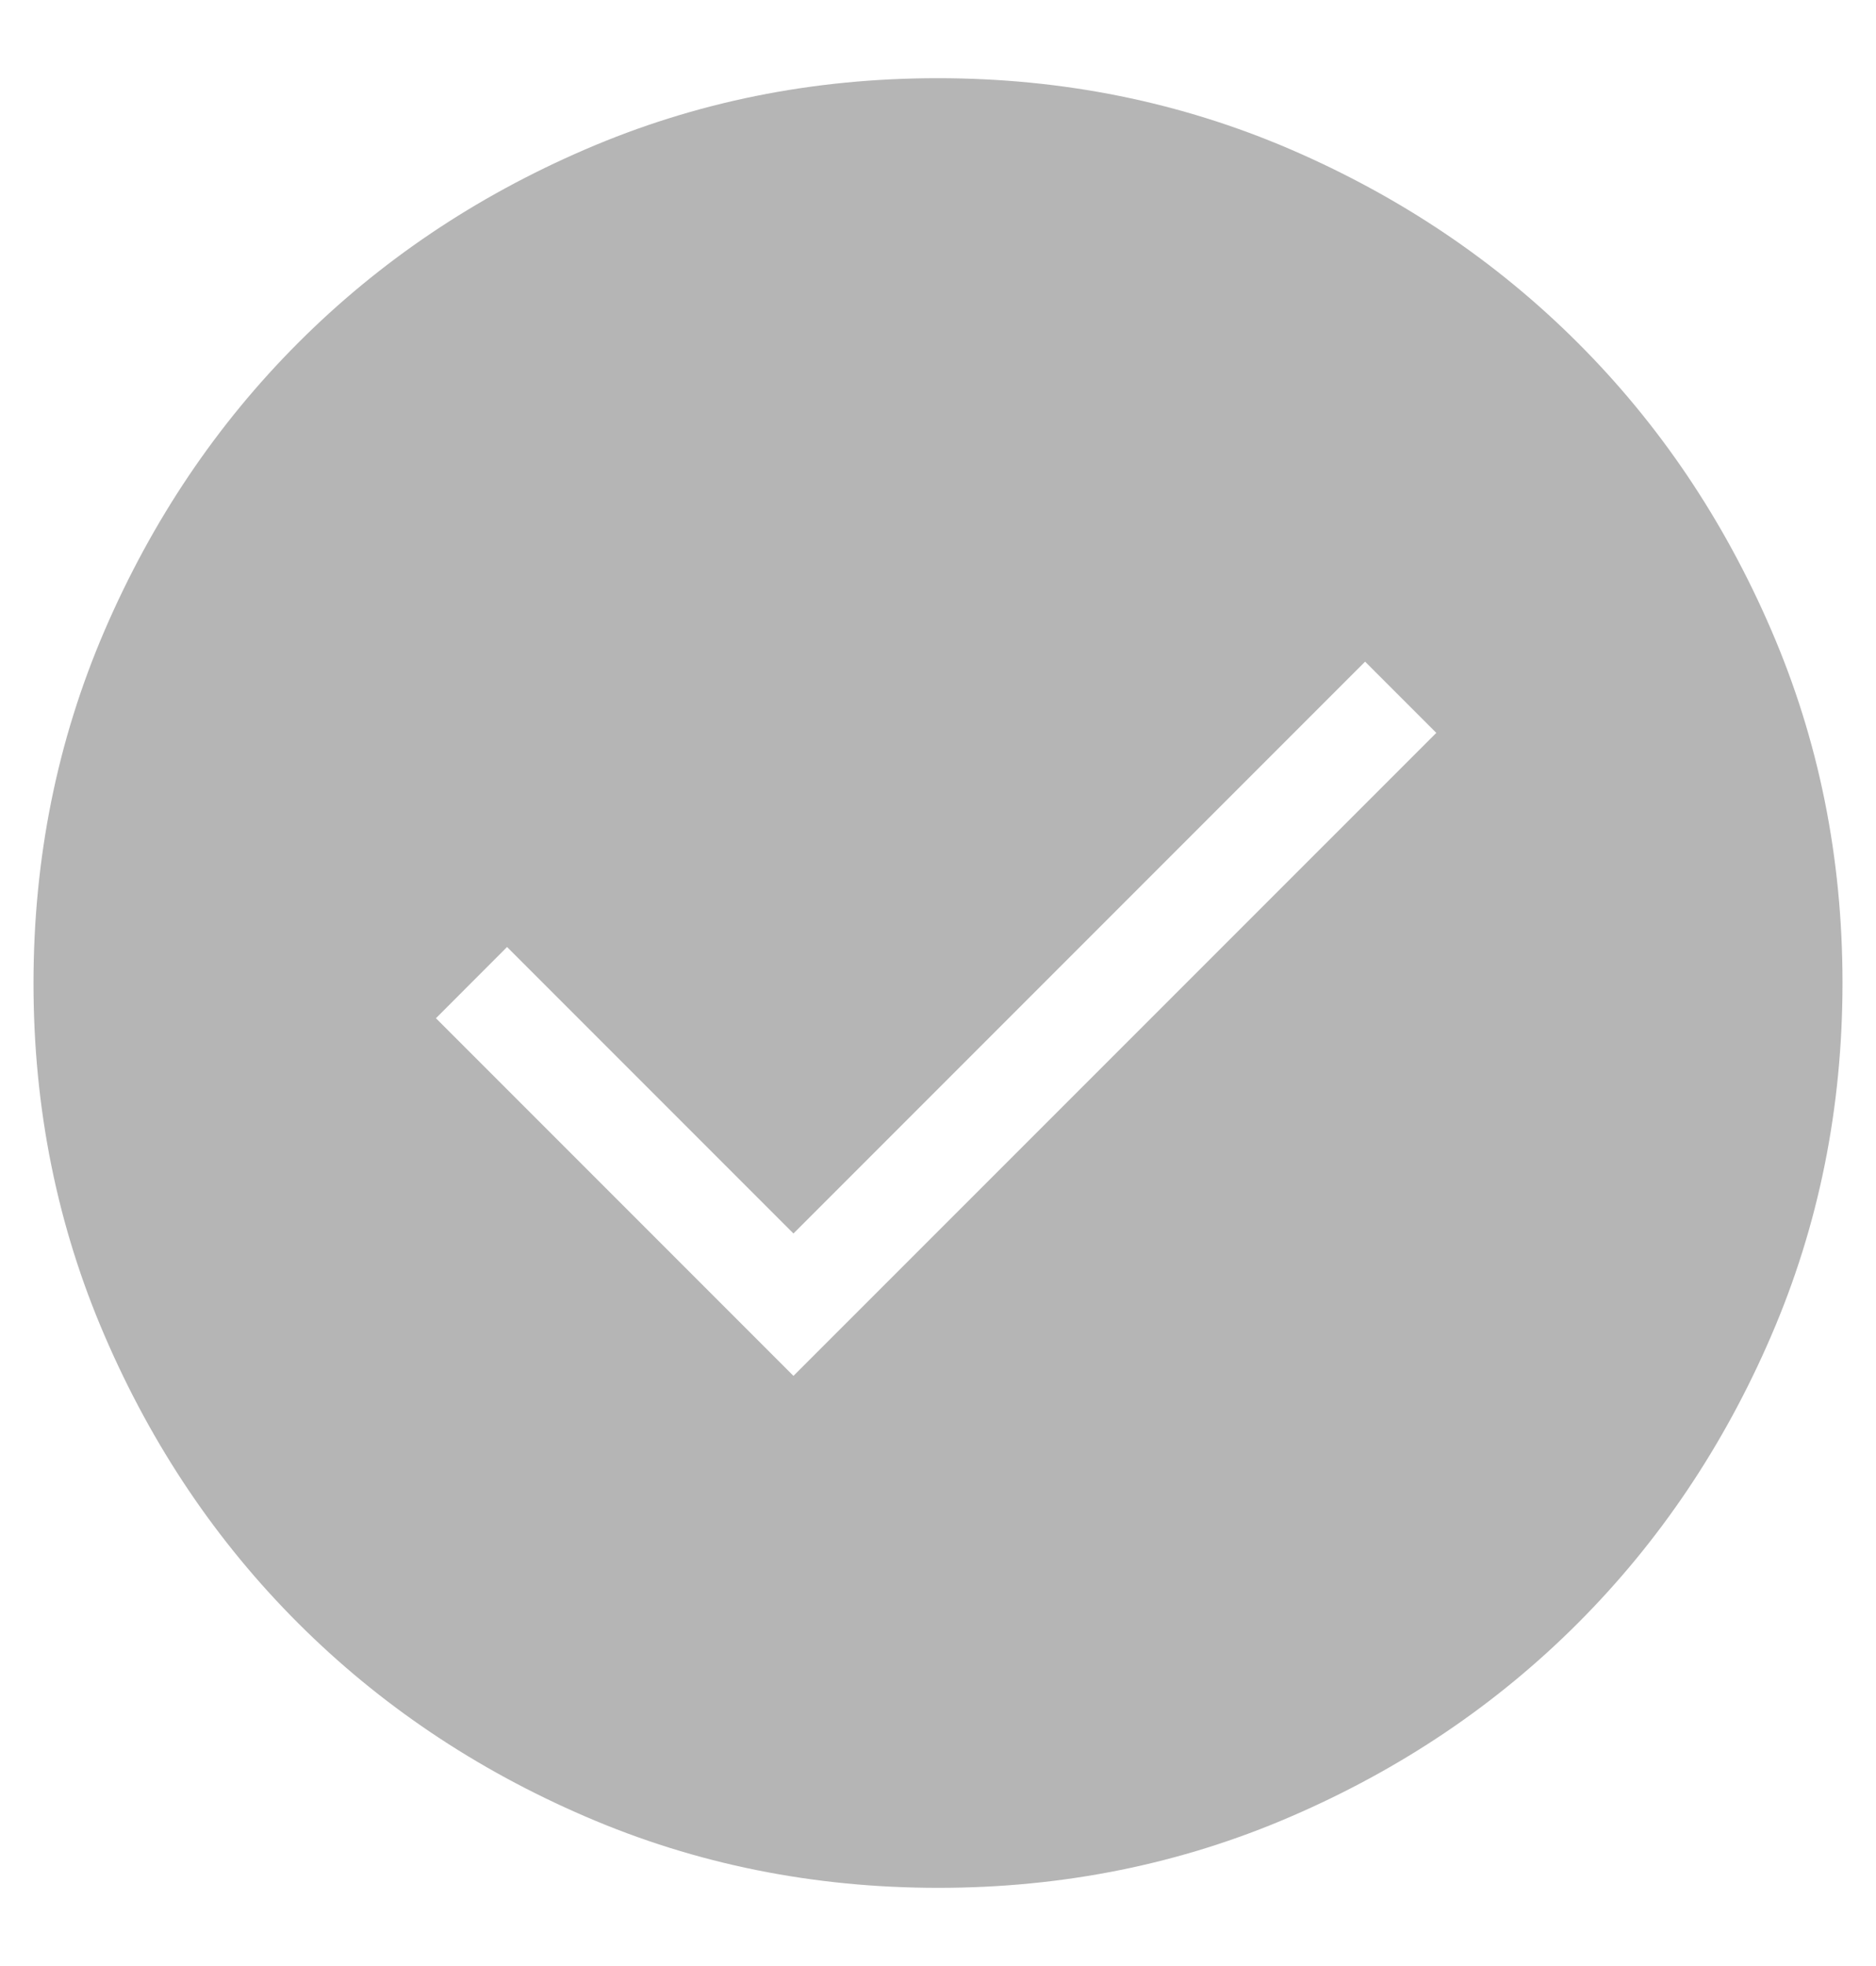 <svg width="21" height="22" viewBox="0 0 21 22" fill="none" xmlns="http://www.w3.org/2000/svg">
<path d="M8.882 15.396L16.078 8.201L15.281 7.404L8.882 13.803L5.676 10.597L4.88 11.394L8.882 15.396ZM10.503 21.125C9.104 21.125 7.788 20.86 6.555 20.328C5.322 19.797 4.25 19.075 3.338 18.164C2.426 17.253 1.704 16.183 1.173 14.951C0.641 13.72 0.375 12.404 0.375 11.003C0.375 9.604 0.64 8.288 1.171 7.055C1.703 5.822 2.425 4.75 3.336 3.838C4.247 2.926 5.317 2.204 6.549 1.673C7.78 1.141 9.096 0.875 10.497 0.875C11.896 0.875 13.212 1.141 14.445 1.671C15.678 2.203 16.75 2.925 17.662 3.836C18.574 4.747 19.296 5.817 19.827 7.049C20.359 8.28 20.625 9.596 20.625 10.997C20.625 12.396 20.36 13.712 19.828 14.945C19.297 16.178 18.575 17.25 17.664 18.162C16.753 19.074 15.682 19.796 14.451 20.327C13.22 20.859 11.904 21.125 10.503 21.125Z" fill="#B5B5B5"/>
</svg>

